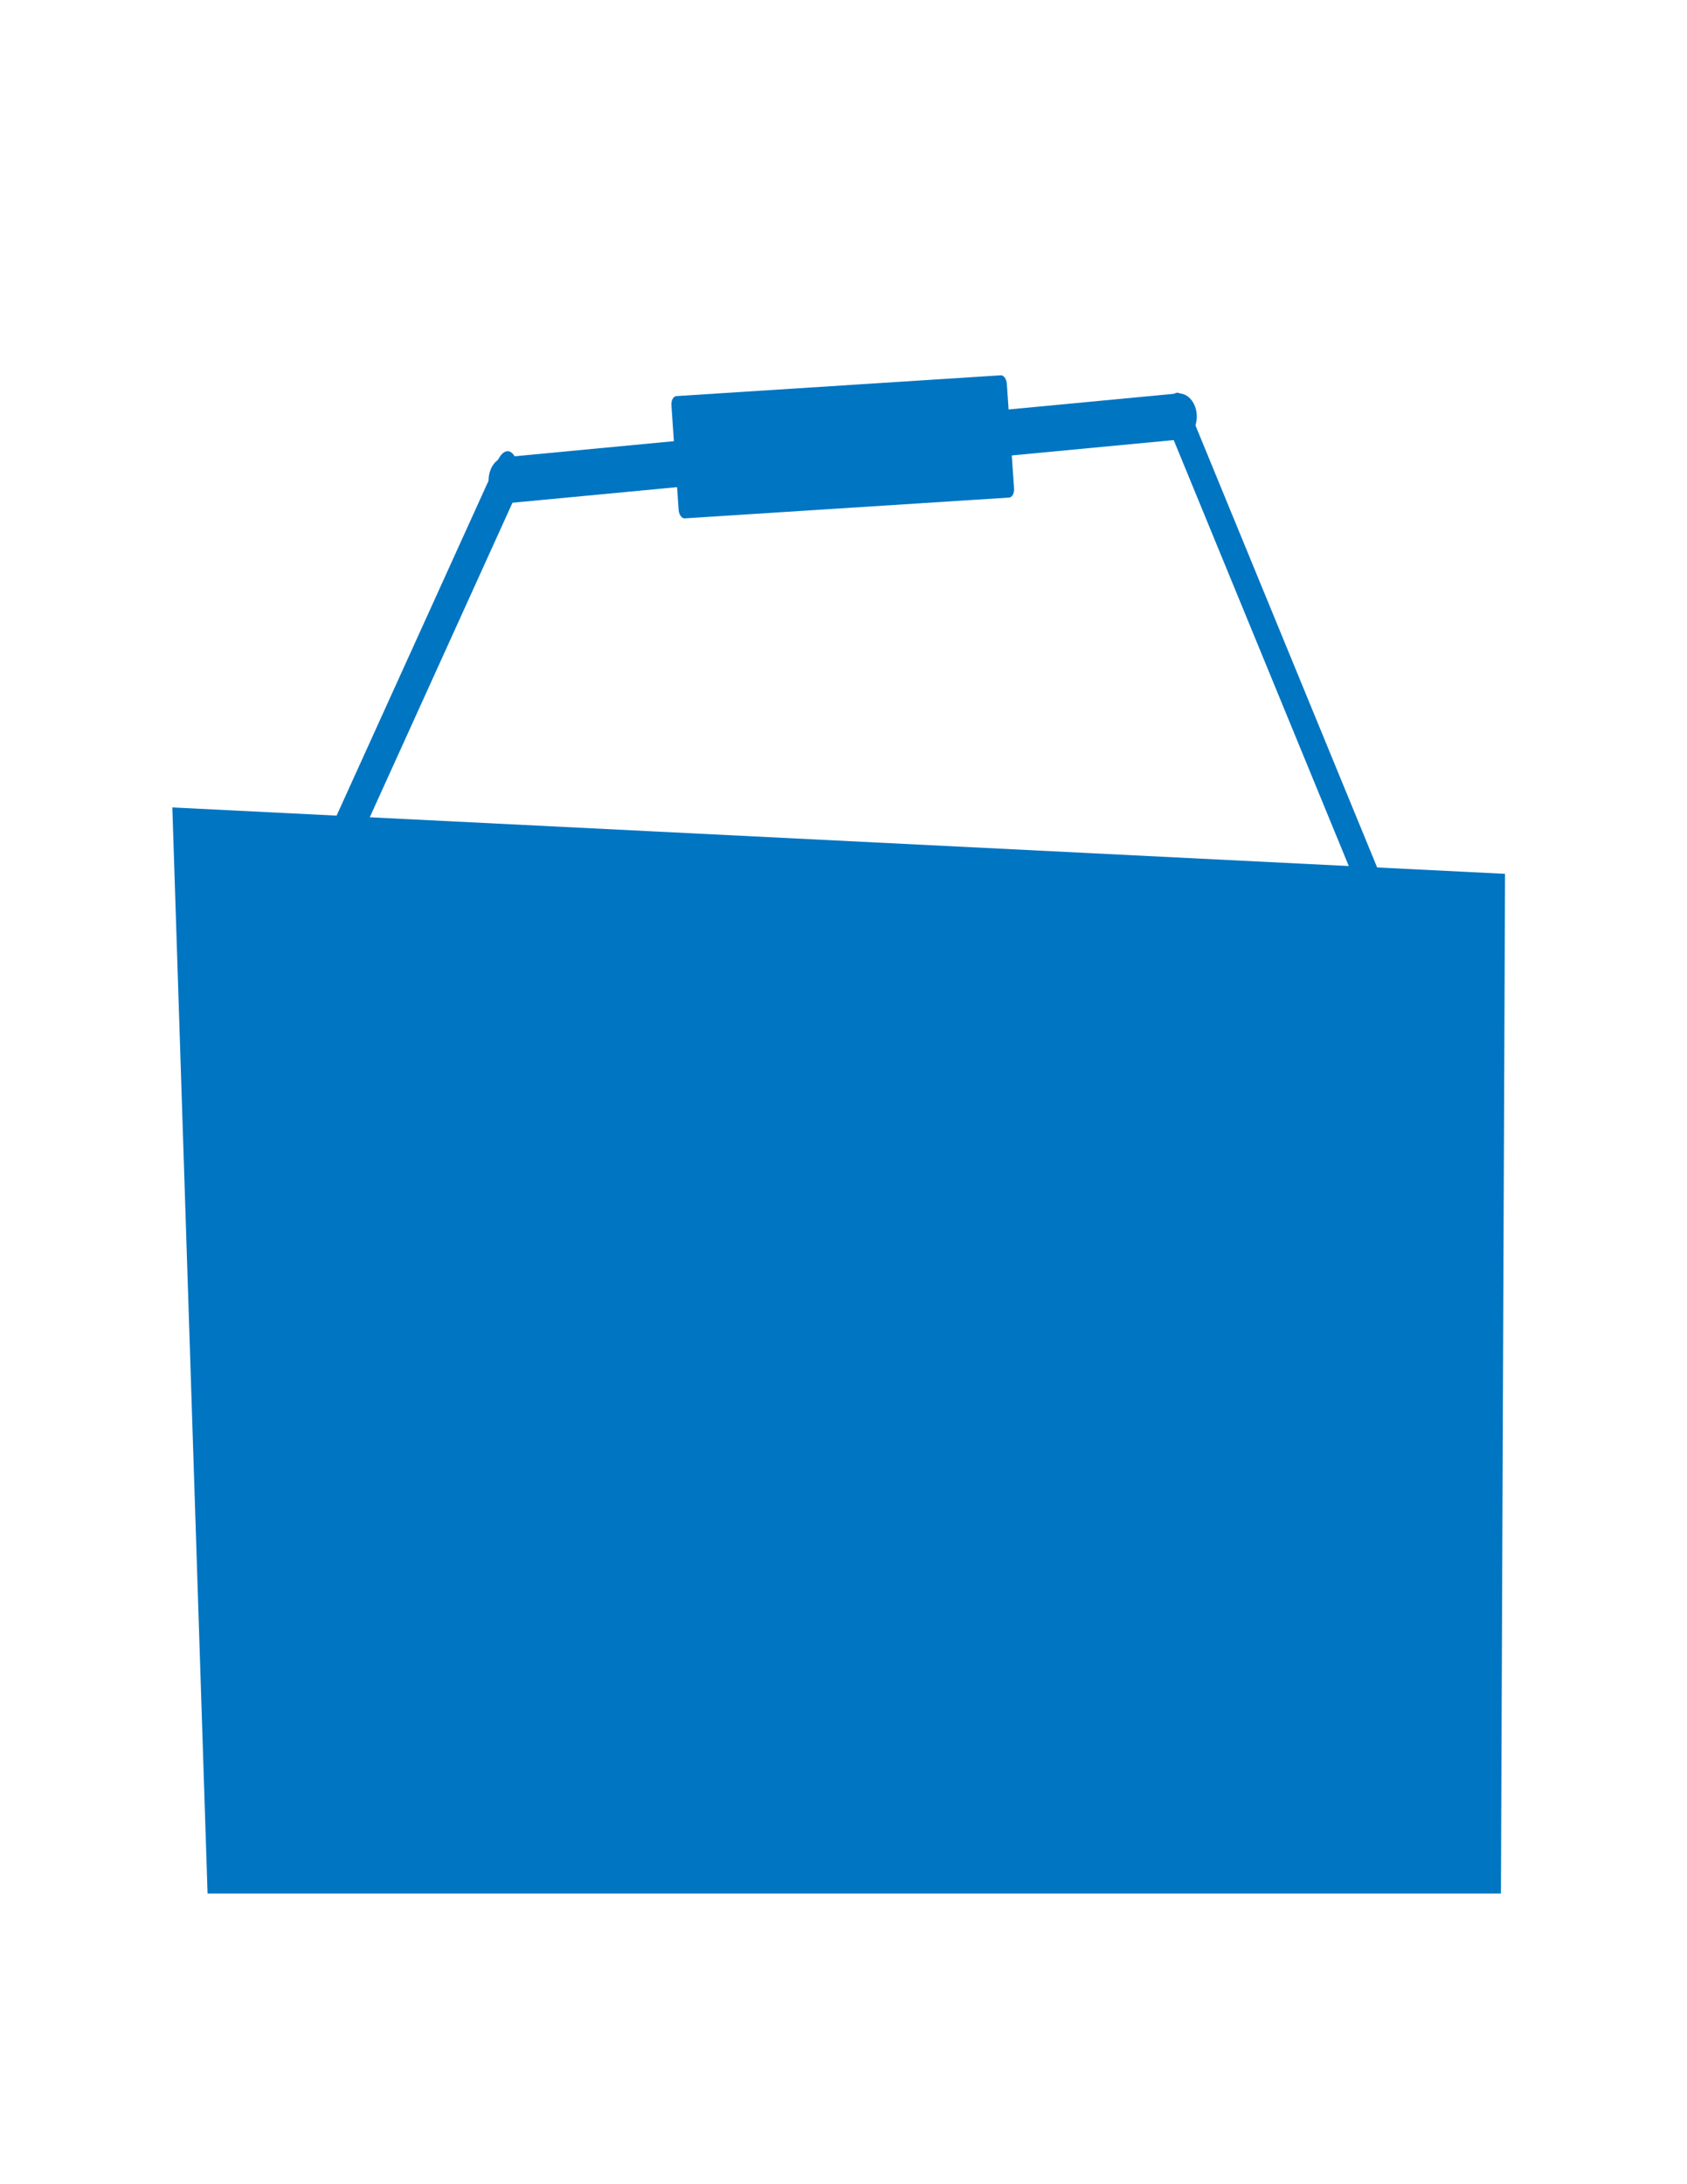 <?xml version="1.0" encoding="utf-8"?>
<!-- Generator: Adobe Illustrator 26.3.1, SVG Export Plug-In . SVG Version: 6.00 Build 0)  -->
<svg version="1.1" id="Layer_1" xmlns:serif="http://www.serif.com/" xmlns="http://www.w3.org/2000/svg" xmlns:xlink="http://www.w3.org/1999/xlink" x="0px" y="0px" viewBox="0 0 612 792" style="enable-background: new 0 0 612 792" xml:space="preserve">
<style>.st0 {
  fill-rule: evenodd;
  clip-rule: evenodd;
  fill: #0075c2;
  stroke: #0075c2;
  stroke-width: 22.04px;
  stroke-linecap: round;
  stroke-miterlimit: 3;
}

.st1 {
  fill: none;
  stroke: #0075c2;
  stroke-width: 24.5px;
  stroke-linecap: round;
  stroke-miterlimit: 3;
}

.st2 {
  fill: none;
  stroke: #0075c2;
  stroke-width: 30.65px;
  stroke-linecap: round;
  stroke-miterlimit: 3;
}

.st3 {
  fill: none;
  stroke: #0075c2;
  stroke-width: 28.32px;
  stroke-linecap: round;
  stroke-linejoin: round;
  stroke-miterlimit: 3;
}

.st4 {
  fill-rule: evenodd;
  clip-rule: evenodd;
  fill: #0075c2;
  stroke: #0075c2;
  stroke-width: 14.09px;
  stroke-linecap: round;
  stroke-linejoin: round;
  stroke-miterlimit: 3;
}

</style>
<g id="_1" transform="matrix(3.798,0,0,4.074,-720.946,-794.539)" serif:id="1">
	<g transform="matrix(0.101,0,0,0.093,83.416,146.589)">
		<g id="Basket">
			<path class="st0" d="M2465.8,1367.6l-1237.9-62.4l32.6,1016.8H2462L2465.8,1367.6z"></path>
		</g>
	</g>
	<g id="Handle" transform="matrix(-0.121,0,0,0.145,447.023,73.566)">
		<g transform="matrix(0.661,0.151,-0.165,1.262,688.264,-409.981)">
			<path class="st1" d="M855.6,1331.1l178.1-262.8"></path>
		</g>
		<g transform="matrix(0.637,-0.153,0.178,1.137,469.278,236.783)">
			<path class="st2" d="M1689.7,1014.9l172.3,257.8"></path>
		</g>
		<g transform="matrix(1,-1.26143e-16,-2.19857e-16,1,-8.359,-209.5)">
			<path class="st3" d="M1203.4,1302.8l530.7,39.1"></path>
		</g>
		<g transform="matrix(0.622,0.031,-0.069,0.777,659.749,183.314)">
			<polygon class="st4" points="1207.7,1097.5 1619.3,1097.5 1619.3,1180 1207.7,1180 			"></polygon>
		</g>
	</g>
</g>
</svg>
